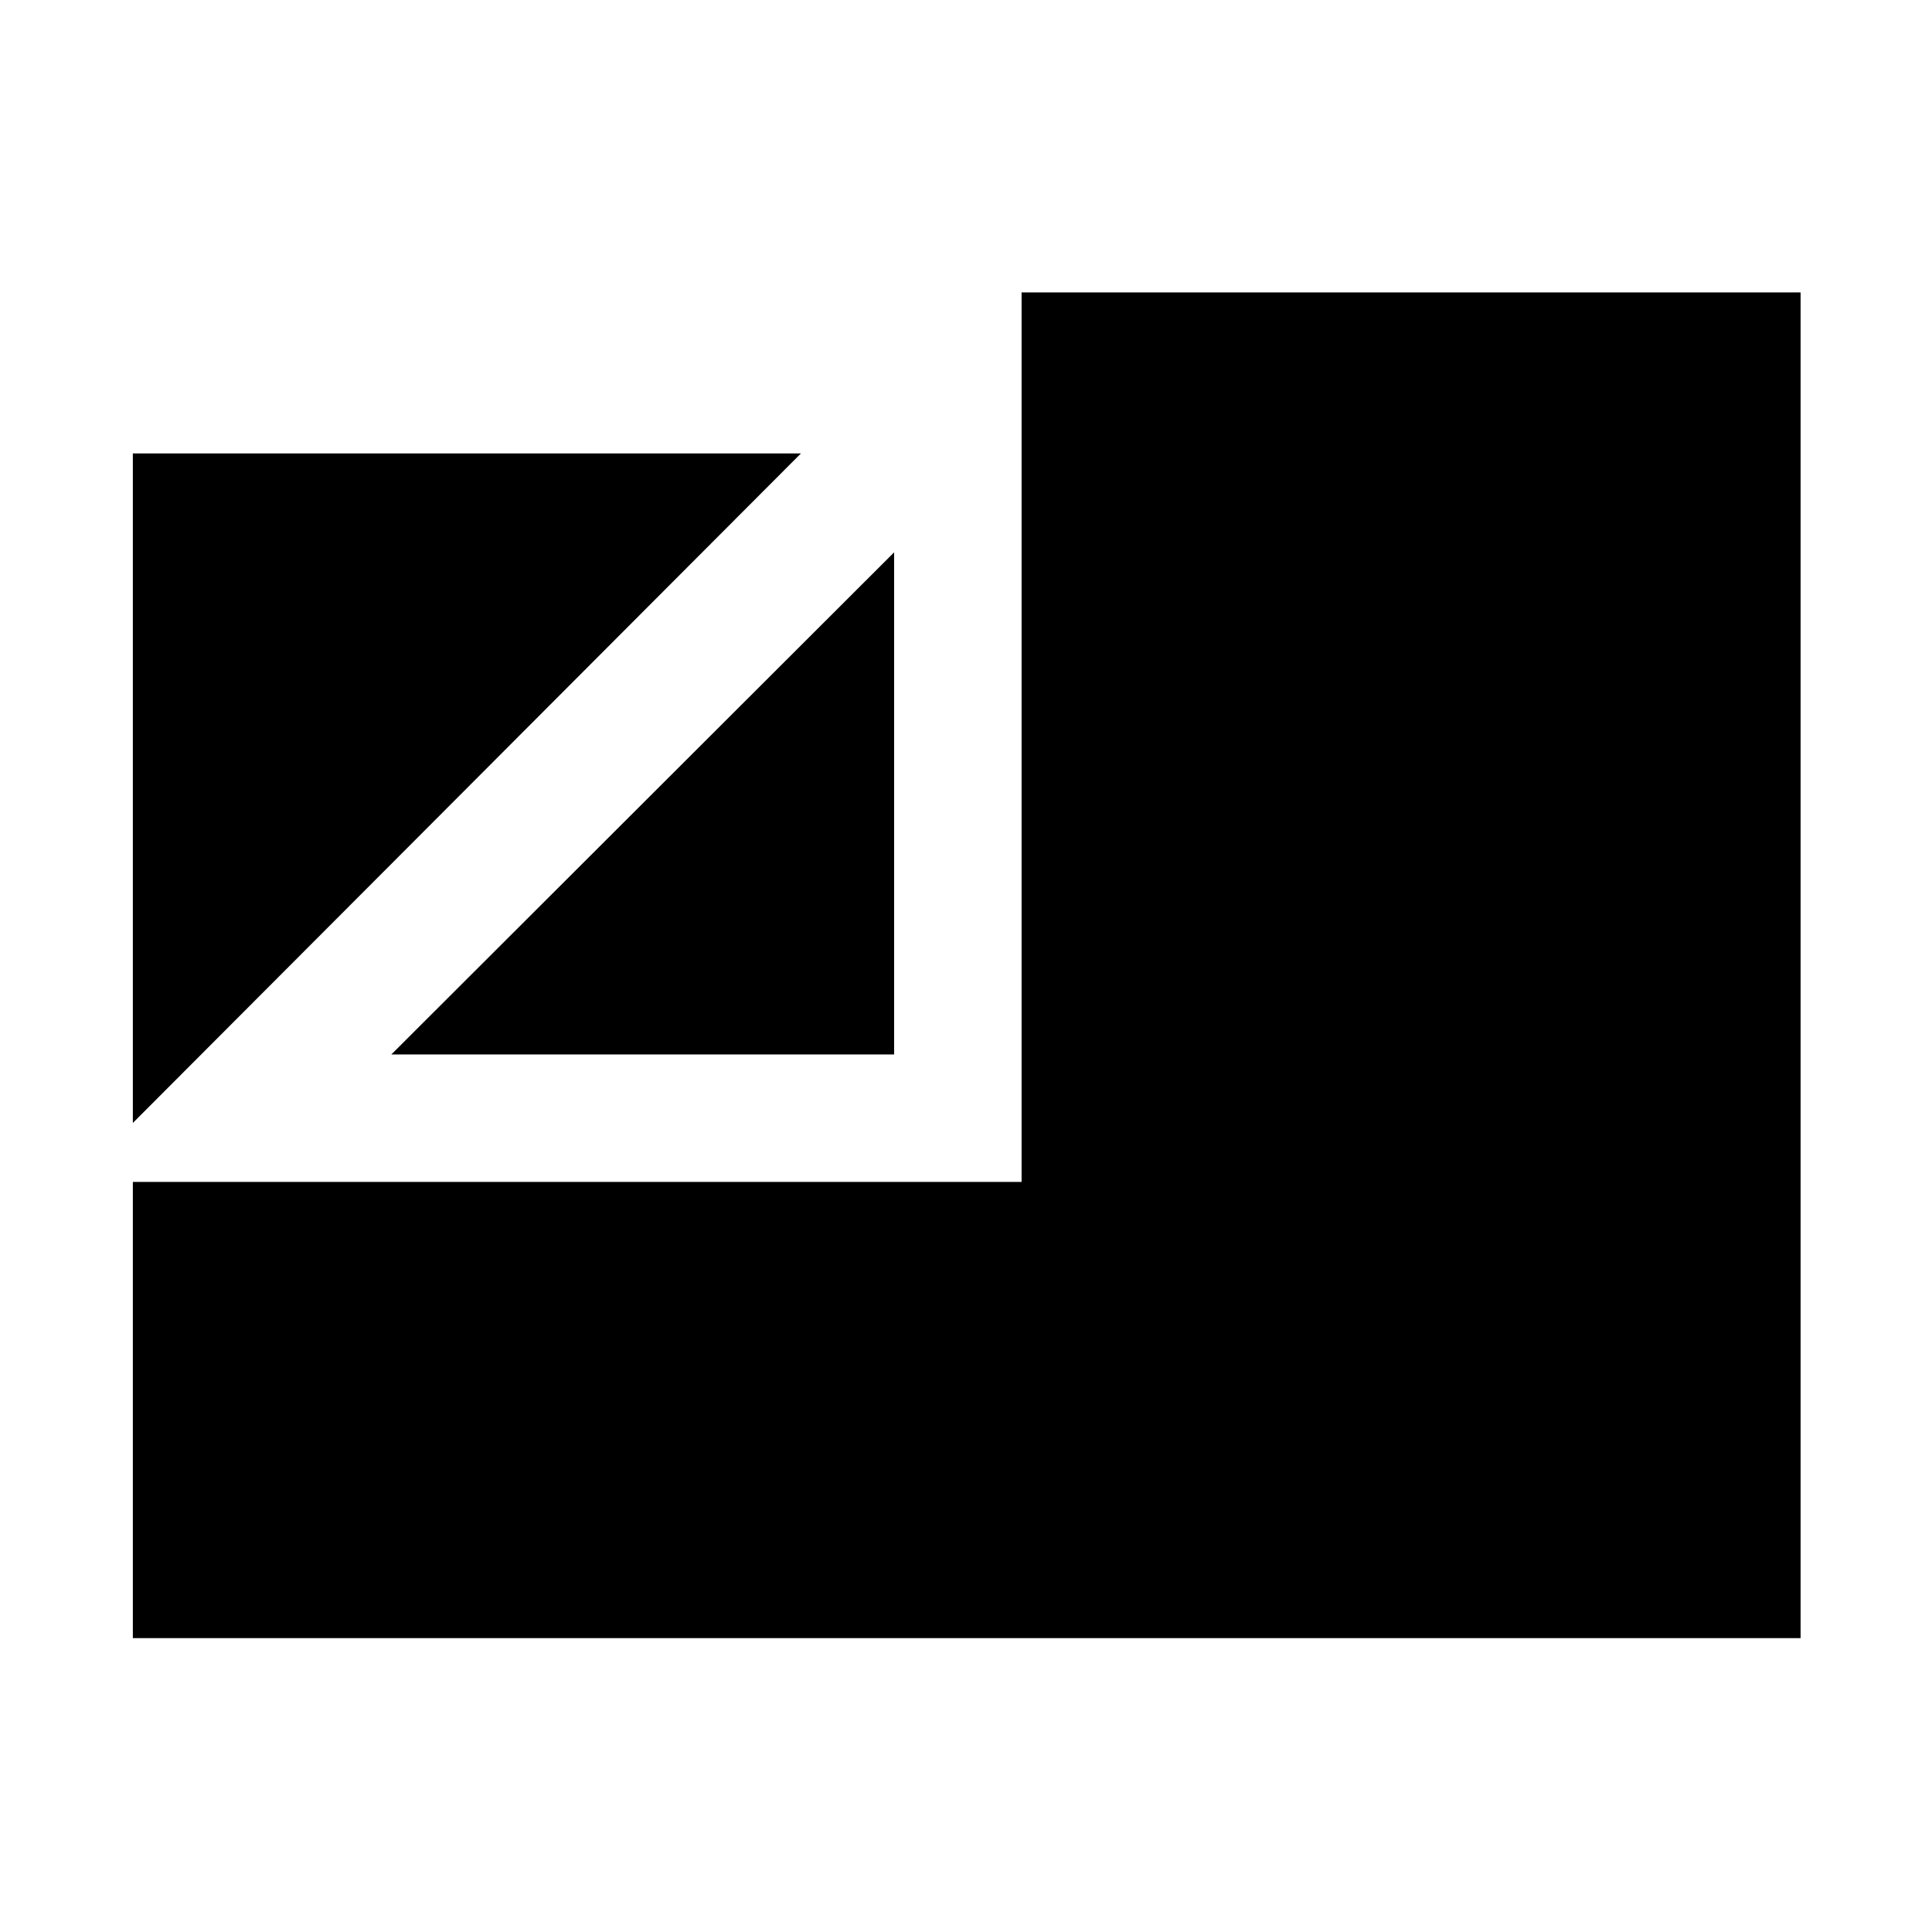 <svg xmlns="http://www.w3.org/2000/svg" height="40" viewBox="0 -960 960 960" width="40"><path d="M66.01-146.01v-226.71h441.61V-814.7H894.7v668.69H66.01Zm0-256V-734.7h331.98L66.01-402.01Zm128.45-34.04 249.82-249.49v249.49H194.46Z"/></svg>